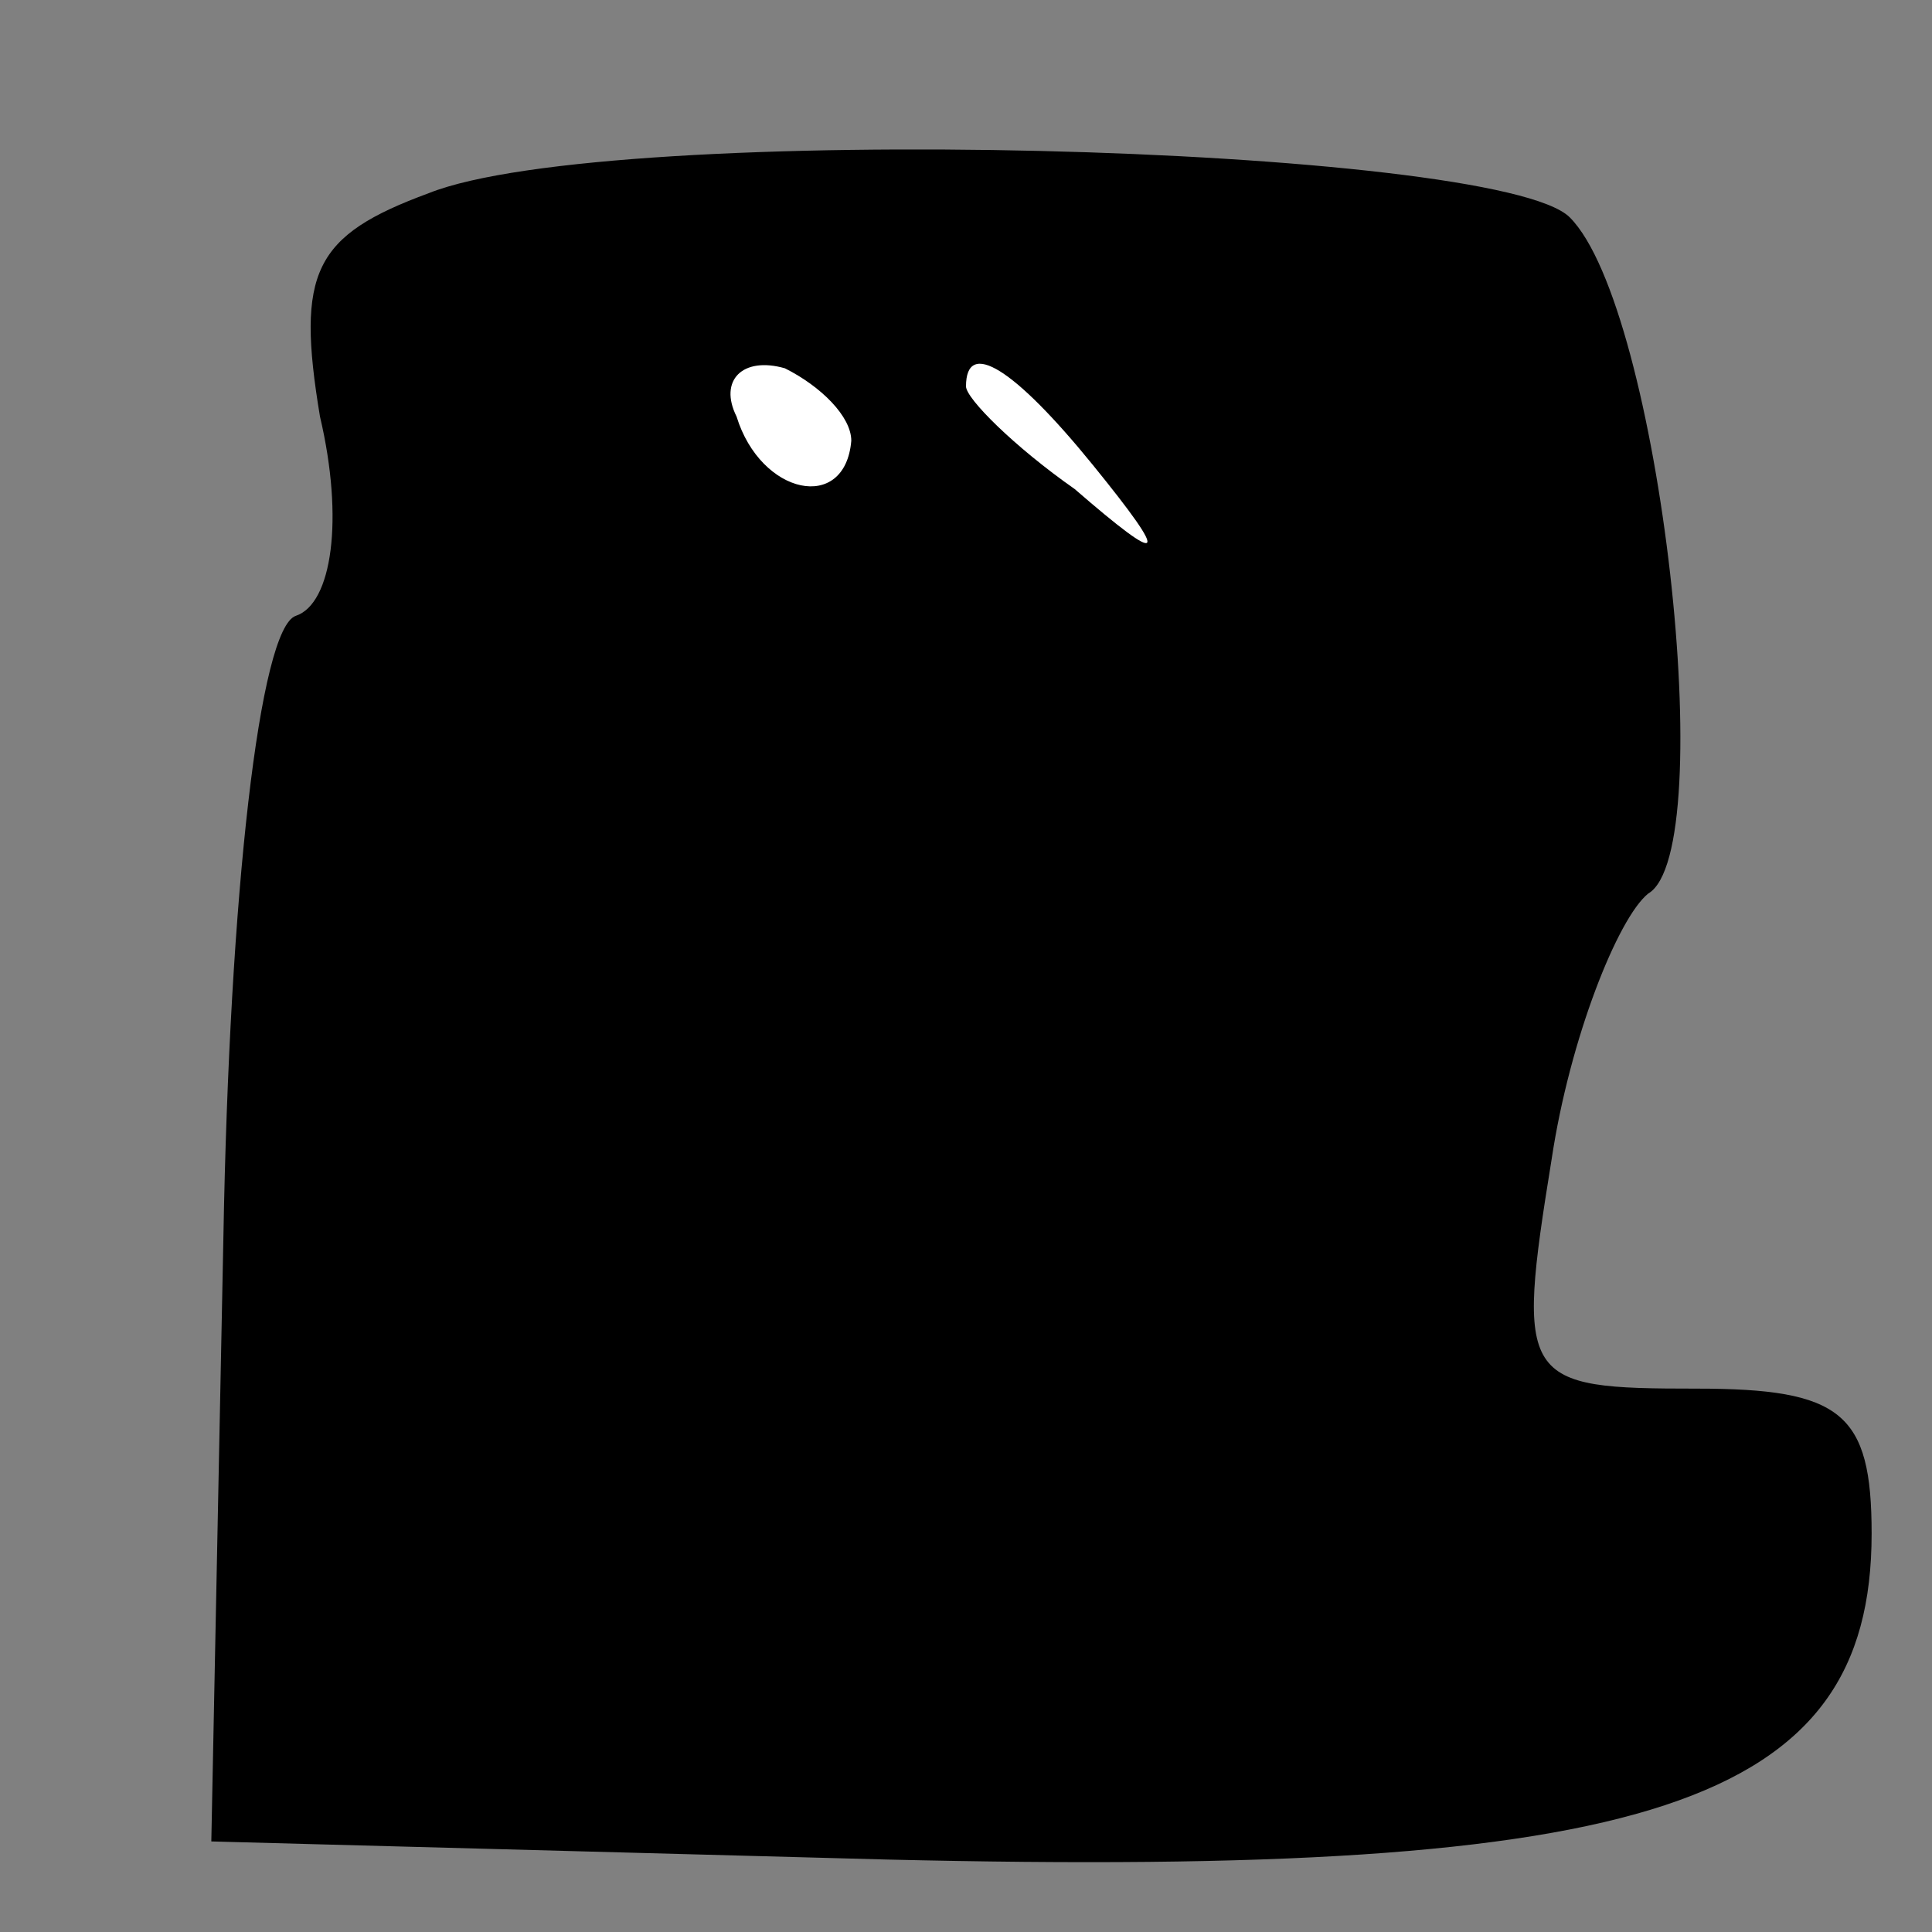 <?xml version="1.0" standalone="no"?>
<!DOCTYPE svg PUBLIC "-//W3C//DTD SVG 20010904//EN"
 "http://www.w3.org/TR/2001/REC-SVG-20010904/DTD/svg10.dtd">
<svg version="1.0" xmlns="http://www.w3.org/2000/svg"
 width="32pt" height="32pt" viewBox="0 0 32 32"
 preserveAspectRatio="xMidYMid meet">
<rect x="0" y="0" width="32" height="32" fill="#808080" stroke="none"/>
<g transform="translate(0,32) scale(0.1,-0.1)"
fill="#000000" stroke="none">
<path fill="#000000" stroke="none" d="M71 288 c-19 -7 -22 -13 -18 -37 4 -17
2 -31 -4 -33 -6 -2 -11 -46 -12 -103 l-2 -100 112 -3 c126 -3 163 9 163 54 0
20 -5 24 -29 24 -29 0 -30 1 -24 38 3 20 11 40 16 44 12 7 2 97 -13 112 -12
12 -159 16 -189 4z"/>
<path fill="#ffffff" stroke="none" d="M141 247 c-1 -12 -15 -9 -19 4 -3 6 1
10 8 8 6 -3 11 -8 11 -12z"/>
<path fill="#ffffff" stroke="none" d="M181 243 c13 -16 12 -17 -3 -4 -10 7
-18 15 -18 17 0 8 8 3 21 -13z"/>
</g>
</svg>
